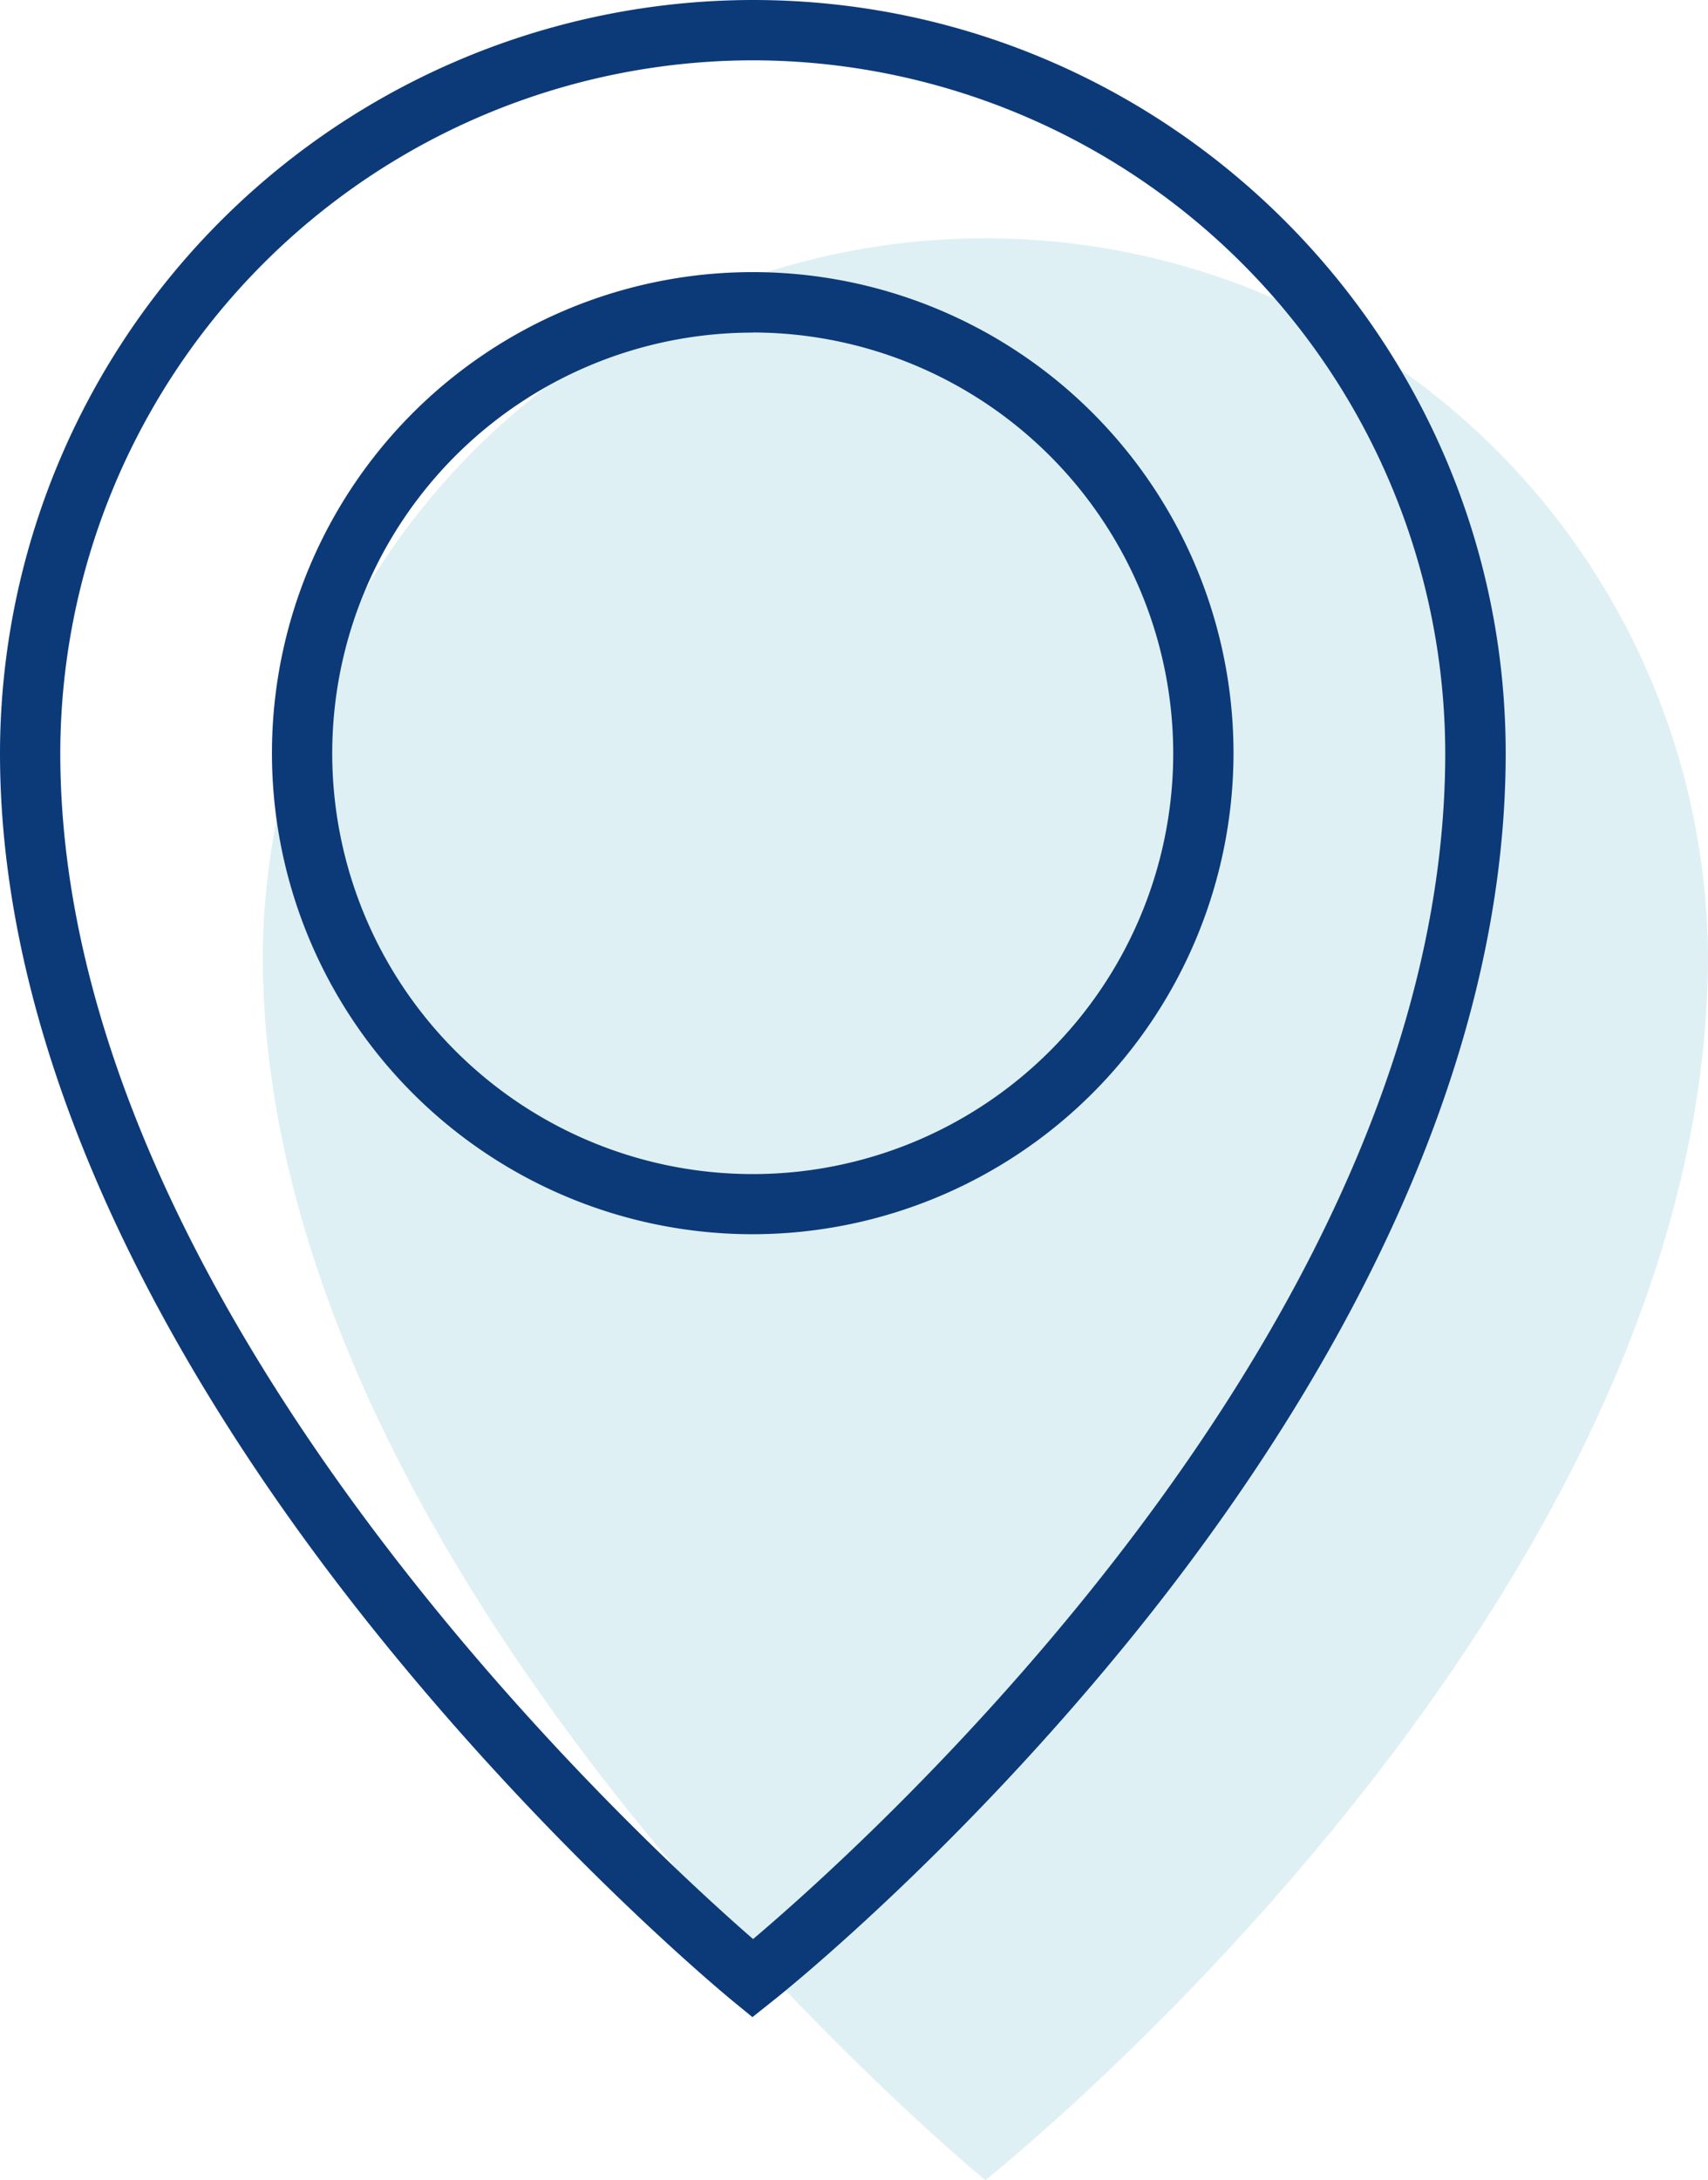 <svg id="Layer_1" data-name="Layer 1" xmlns="http://www.w3.org/2000/svg" viewBox="0 0 293.8 374.79"><defs><style>.cls-1{opacity:0.15;}.cls-2{fill:#2698b5;}.cls-3{fill:#0c3a78;}</style></defs><g class="cls-1"><path class="cls-2" d="M293.8,164.16c0,112.28-124.3,210.63-124.3,210.63S45.19,273.17,45.19,164.16a124.31,124.31,0,0,1,248.61,0Z"/></g><path class="cls-3" d="M129.43,346.77l-3.23-2.64c-1.28-1.05-31.86-26.21-62.92-65.22C34.41,242.65,0,187.29,0,129.49A129.64,129.64,0,0,1,129.49,0C200.89,0,259,58.09,259,129.49c0,59.51-34.42,114.78-63.29,150.67-31.09,38.63-61.69,63-63,64Zm.06-336.4A119.26,119.26,0,0,0,10.37,129.49c0,95.5,99.78,187,119.17,203.86C149,316.88,248.6,227.82,248.6,129.49A119.25,119.25,0,0,0,129.49,10.37Z"/><path class="cls-3" d="M129.49,212.18a82.7,82.7,0,1,1,82.69-82.69A82.79,82.79,0,0,1,129.49,212.18Zm0-155a72.33,72.33,0,1,0,72.32,72.33A72.42,72.42,0,0,0,129.49,57.16Z"/></svg>